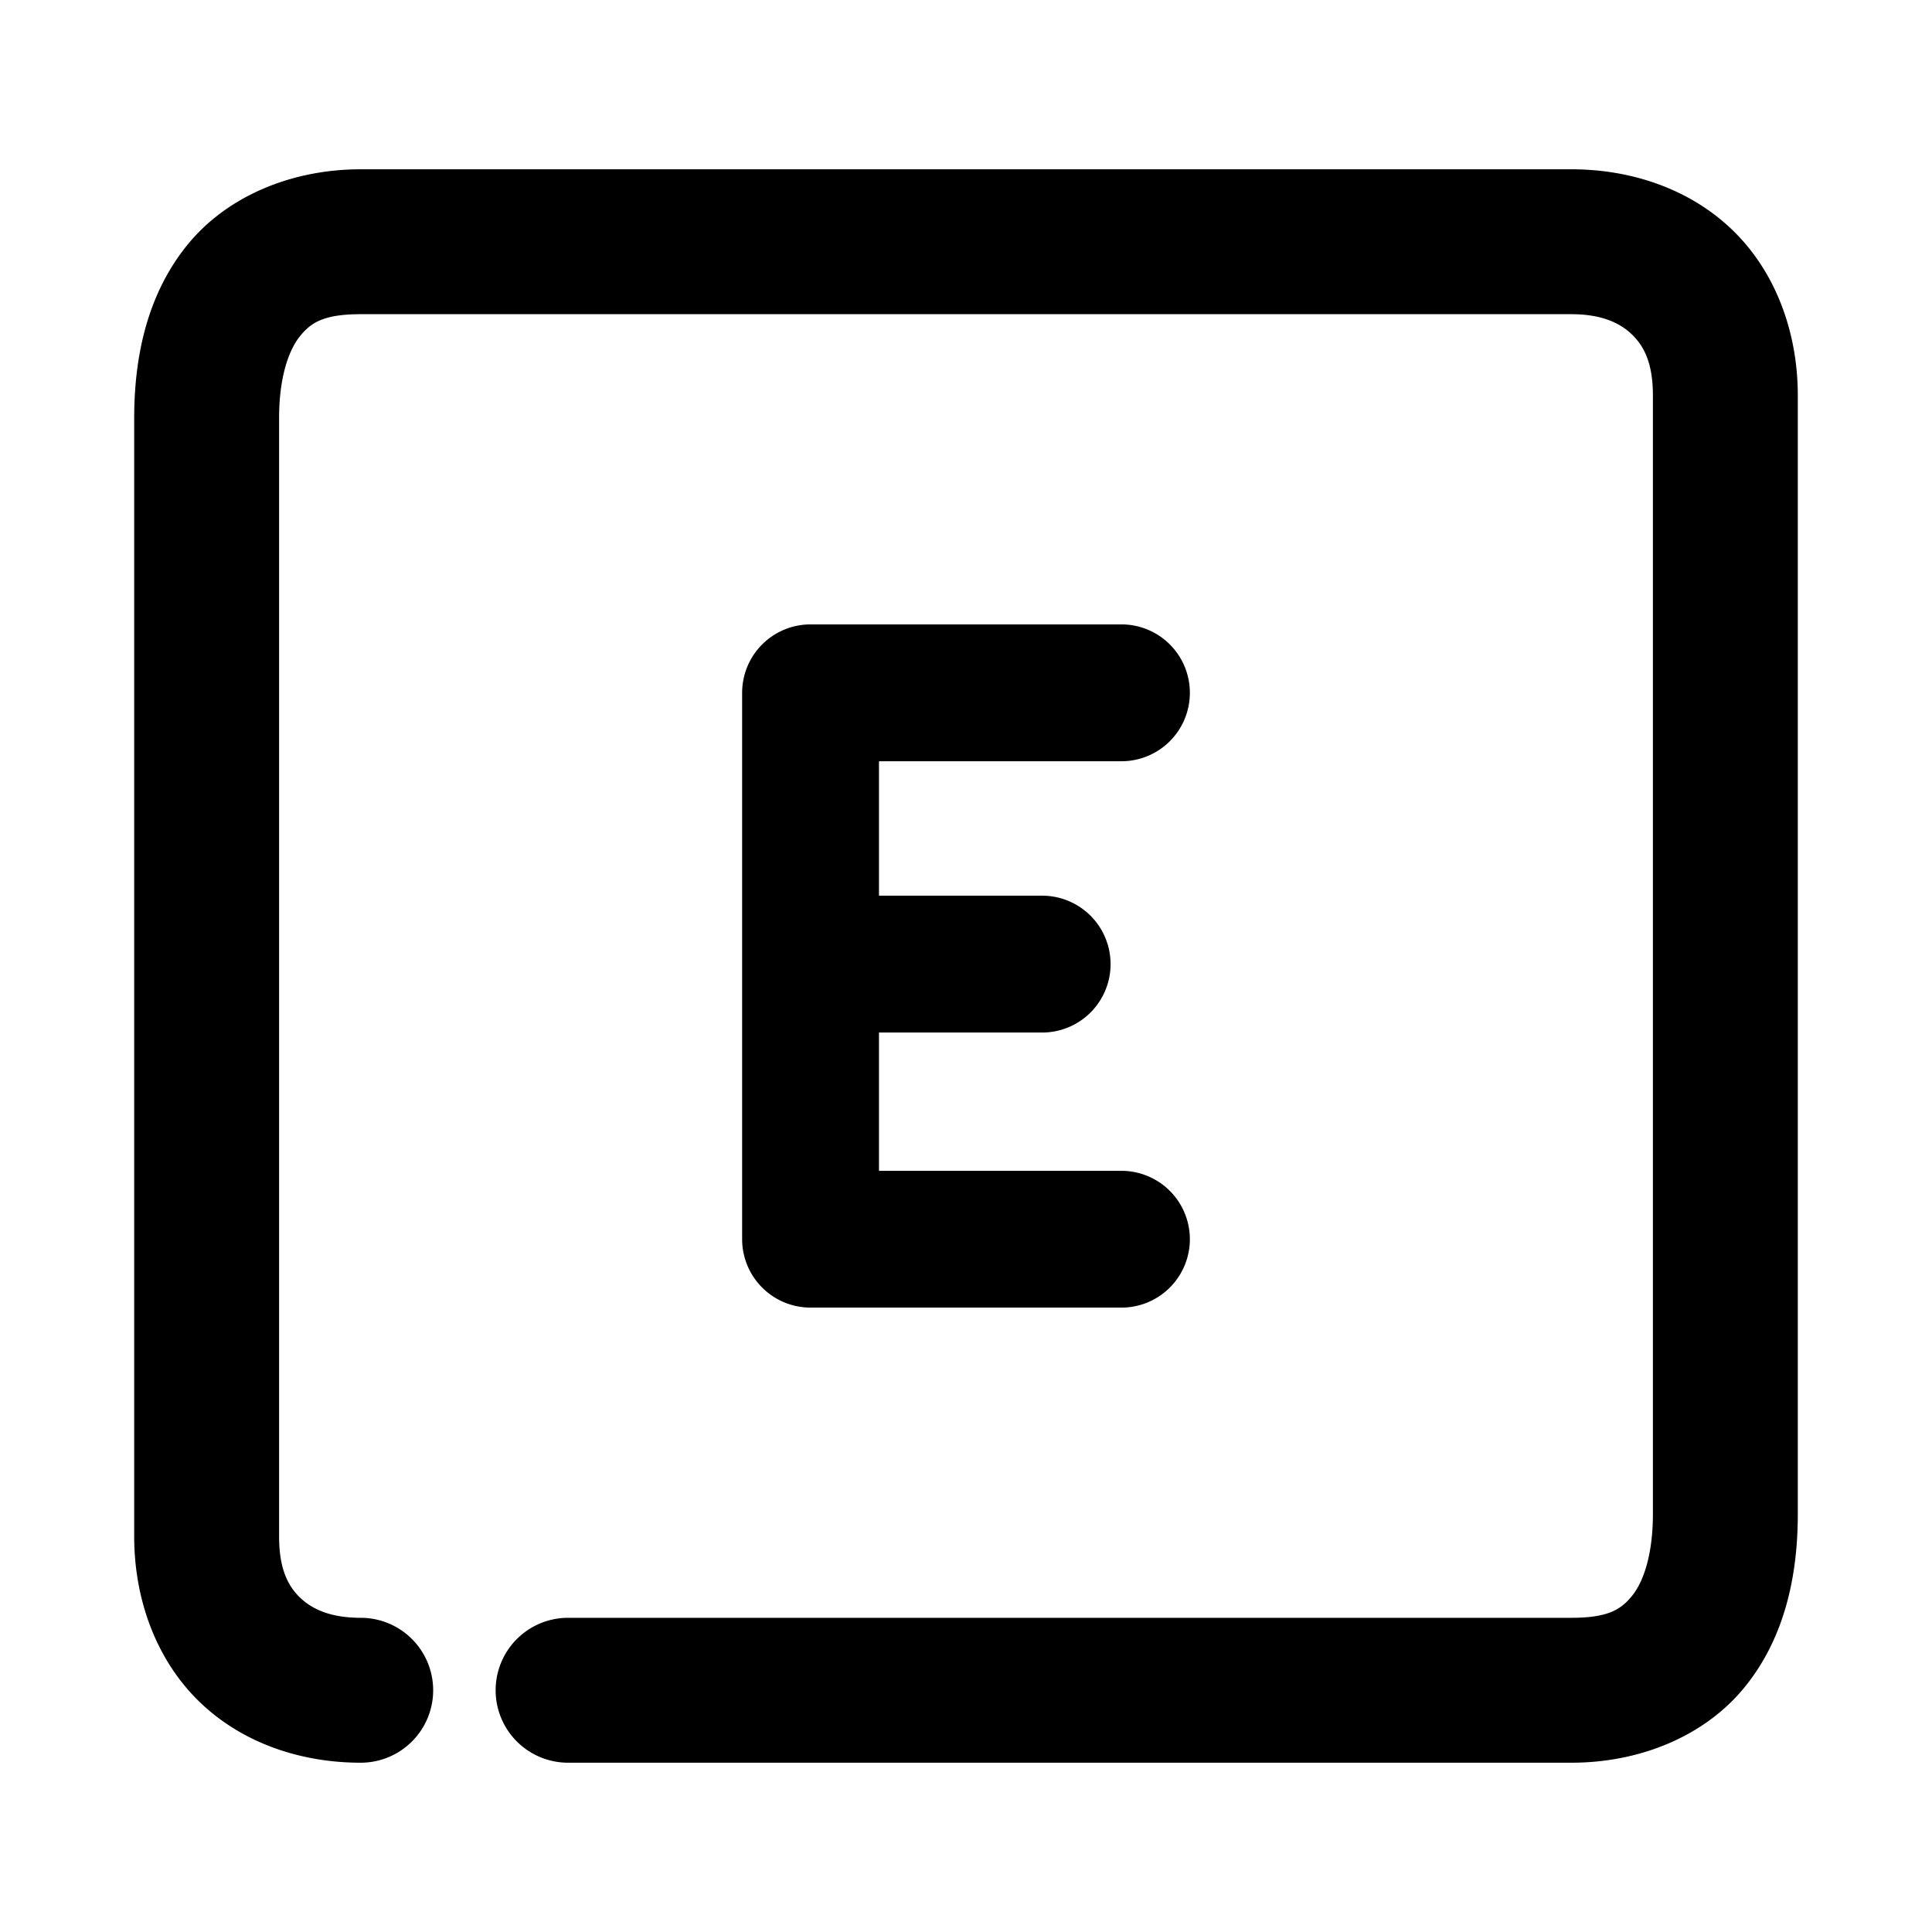 <svg xmlns="http://www.w3.org/2000/svg" width="48" height="48">
	<path d="m 8.961,4.206 c -1.734,0 -3.335,0.679 -4.311,1.885 -0.976,1.206 -1.316,2.73 -1.316,4.297 v 27.783 c 0,1.607 0.573,3.1 1.629,4.117 1.056,1.017 2.506,1.506 3.998,1.506 A 1.8,1.8 0 0 0 10.762,41.995 1.8,1.8 0 0 0 8.961,40.194 c -0.739,0 -1.202,-0.21 -1.502,-0.498 C 7.159,39.408 6.934,38.988 6.934,38.171 V 10.388 c 0,-1.027 0.244,-1.695 0.516,-2.031 C 7.721,8.02 8.033,7.806 8.961,7.806 H 39.041 c 0.739,0 1.2,0.212 1.5,0.5 0.3,0.288 0.525,0.706 0.525,1.523 V 37.612 c 0,1.027 -0.242,1.695 -0.514,2.031 -0.272,0.336 -0.584,0.551 -1.512,0.551 H 14.115 a 1.8,1.8 0 0 0 -1.801,1.801 1.8,1.8 0 0 0 1.801,1.799 h 24.926 c 1.734,0 3.335,-0.679 4.311,-1.885 0.976,-1.206 1.314,-2.73 1.314,-4.297 V 9.829 c 0,-1.607 -0.571,-3.1 -1.627,-4.117 C 41.983,4.695 40.533,4.206 39.041,4.206 Z M 20.139,15.513 A 1.7,1.7 0 0 0 18.438,17.212 v 13.576 a 1.7,1.7 0 0 0 1.701,1.699 h 7.725 A 1.7,1.7 0 0 0 29.562,30.788 1.7,1.7 0 0 0 27.863,29.089 h -6.025 V 25.653 h 4.055 a 1.7,1.7 0 0 0 1.699,-1.699 1.7,1.7 0 0 0 -1.699,-1.701 h -4.055 v -3.34 h 6.025 A 1.7,1.7 0 0 0 29.562,17.212 1.7,1.7 0 0 0 27.863,15.513 Z" fill="#000000"/>
</svg>
